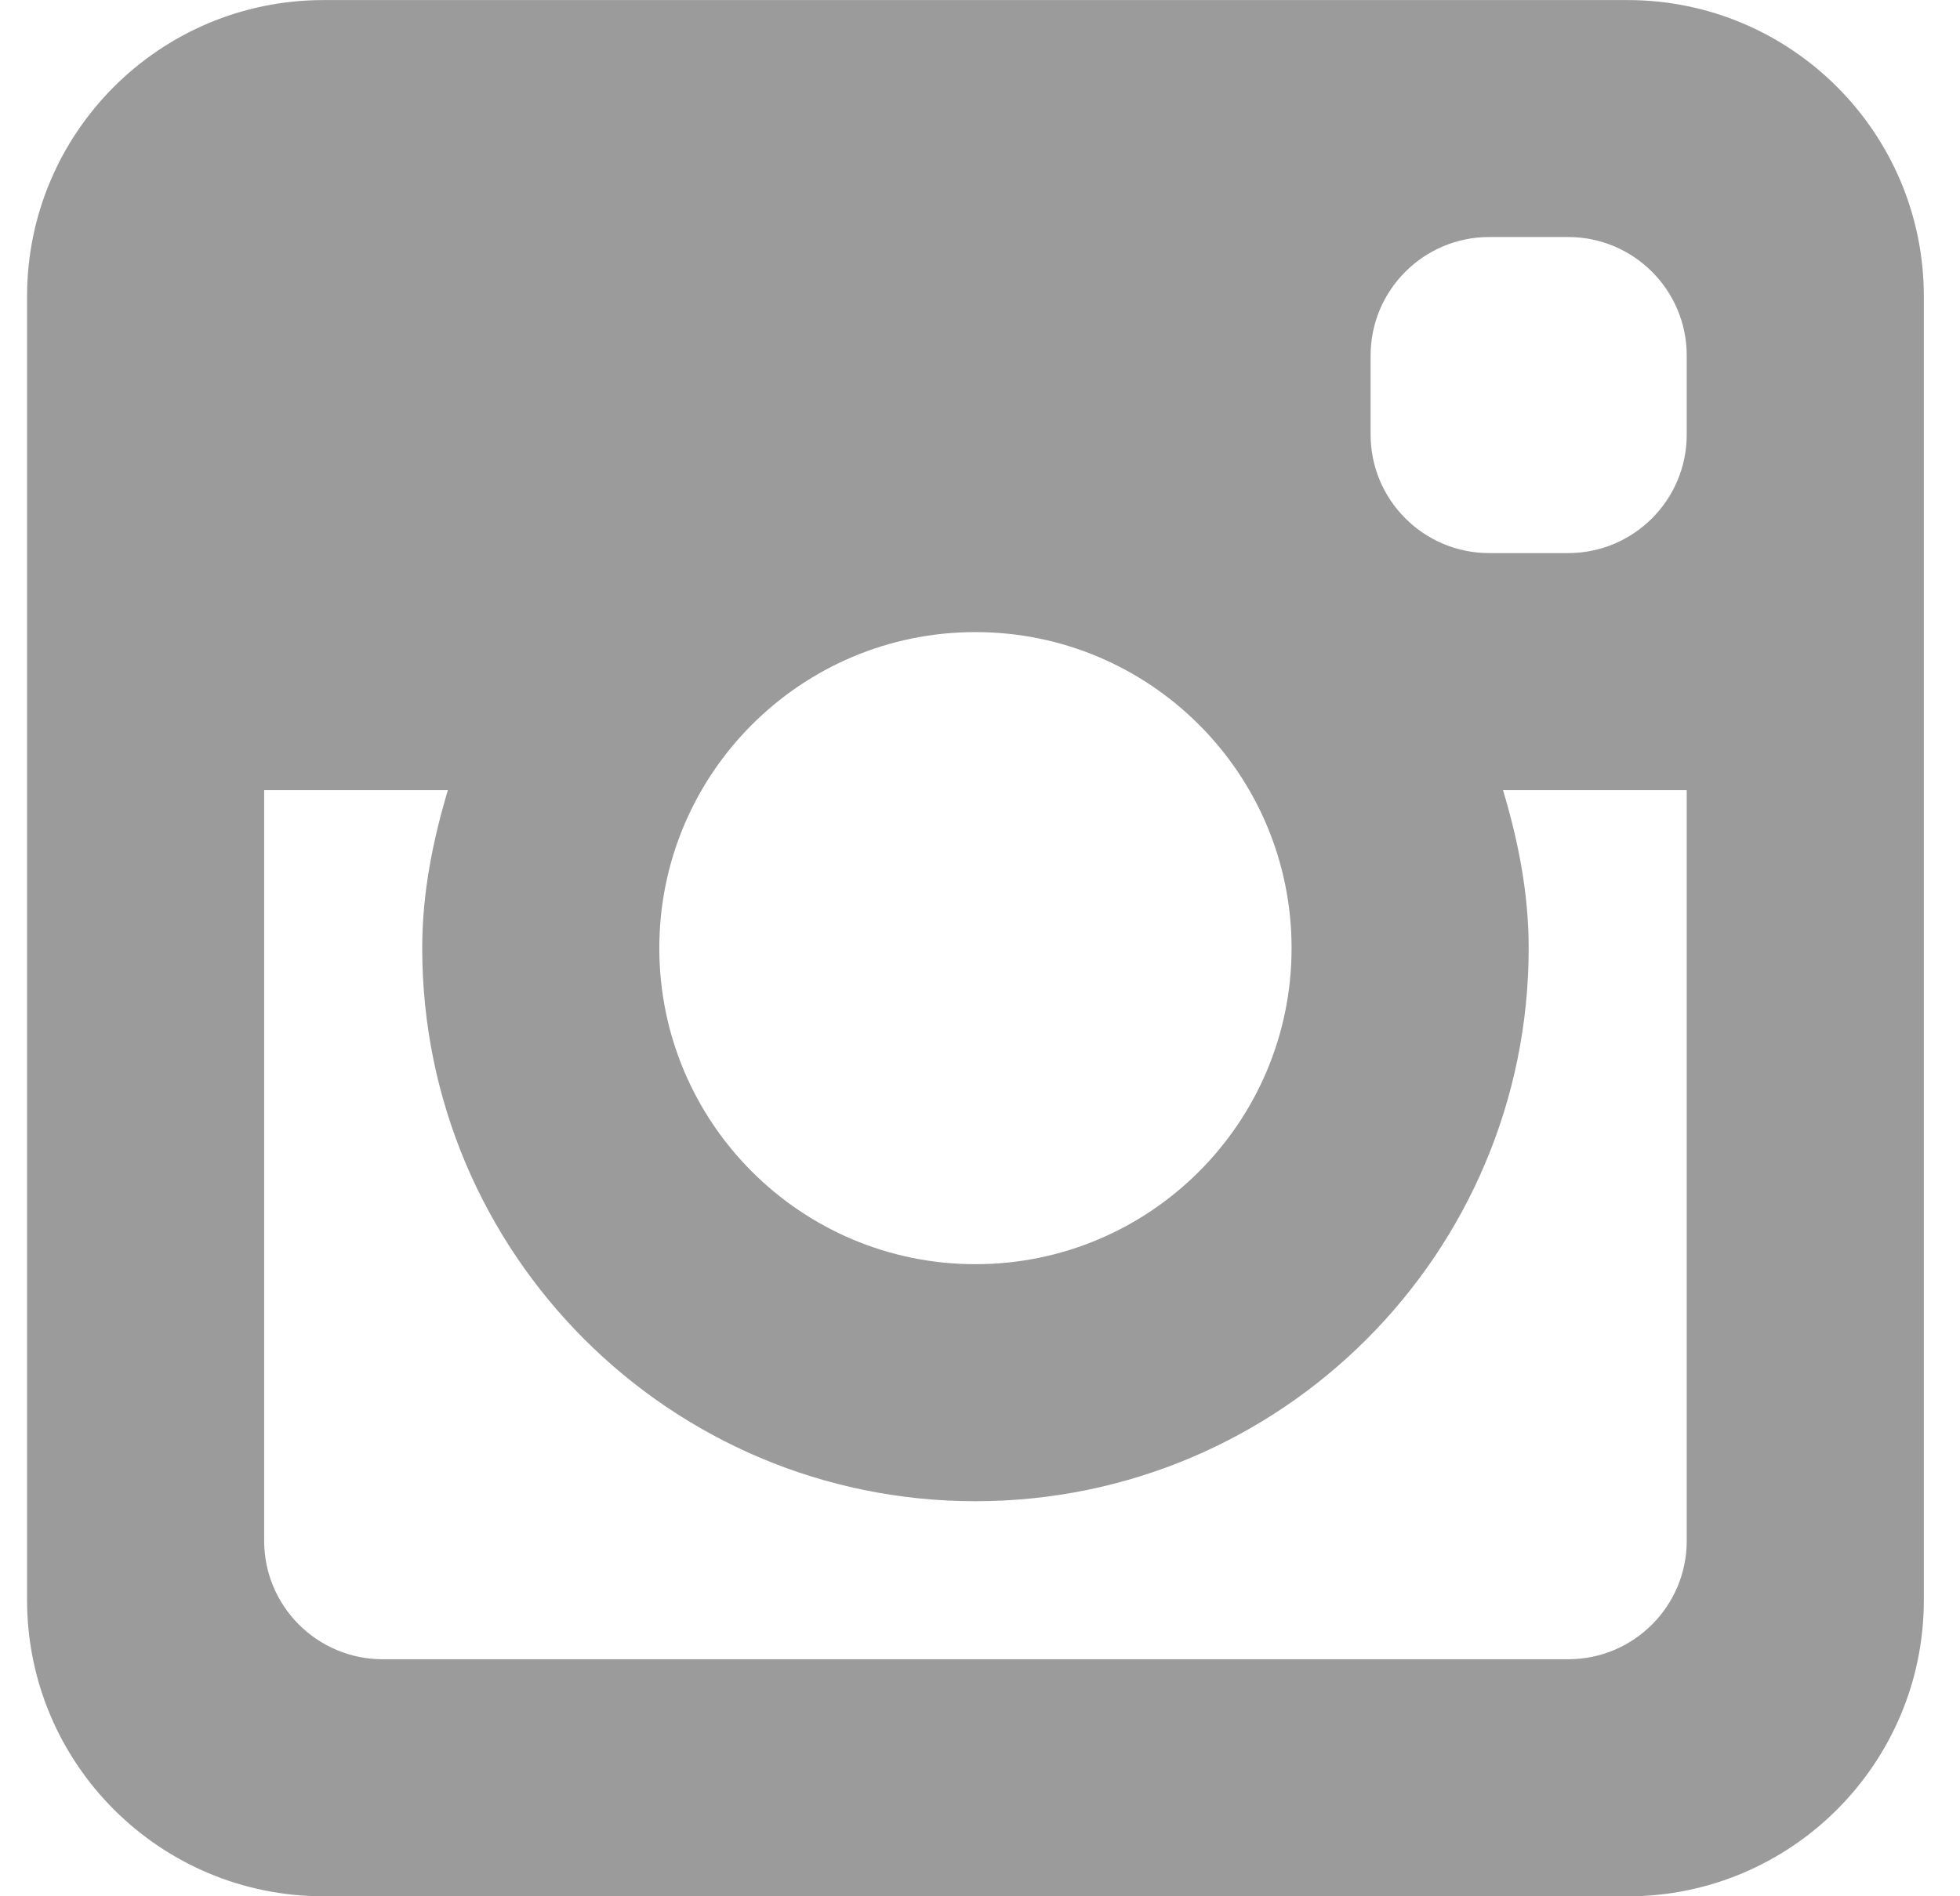 <svg xmlns="http://www.w3.org/2000/svg" width="31" height="30" viewBox="0 0 31 30">
    <g fill="none" fill-rule="evenodd">
        <g fill="#9B9B9B">
            <g>
                <path d="M206.74 30h-20.624c-2.589 0-4.688-2.099-4.688-4.688V4.688c0-2.588 2.099-4.687 4.688-4.687h20.625c2.588 0 4.687 2.099 4.687 4.688v20.625c0 2.588-2.099 4.687-4.687 4.687zm-10.312-20c-2.761 0-5 2.239-5 5s2.239 5 5 5 5-2.239 5-5-2.239-5-5-5zm11.25-4.375c0-1.035-.84-1.875-1.875-1.875h-1.25c-1.035 0-1.875.84-1.875 1.875v1.25c0 1.035.84 1.875 1.875 1.875h1.25c1.035 0 1.875-.84 1.875-1.875v-1.25zm0 6.875h-2.906c.239.797.406 1.625.406 2.5 0 4.832-3.917 8.75-8.75 8.75-4.832 0-8.75-3.918-8.75-8.75 0-.875.168-1.703.406-2.5h-2.906v11.876c0 1.035.84 1.874 1.875 1.874h18.75c1.035 0 1.875-.839 1.875-1.874V12.5z" transform="translate(-798 -21) translate(0 1) translate(617 20)"/>
            </g>
        </g>
    </g>
</svg>
